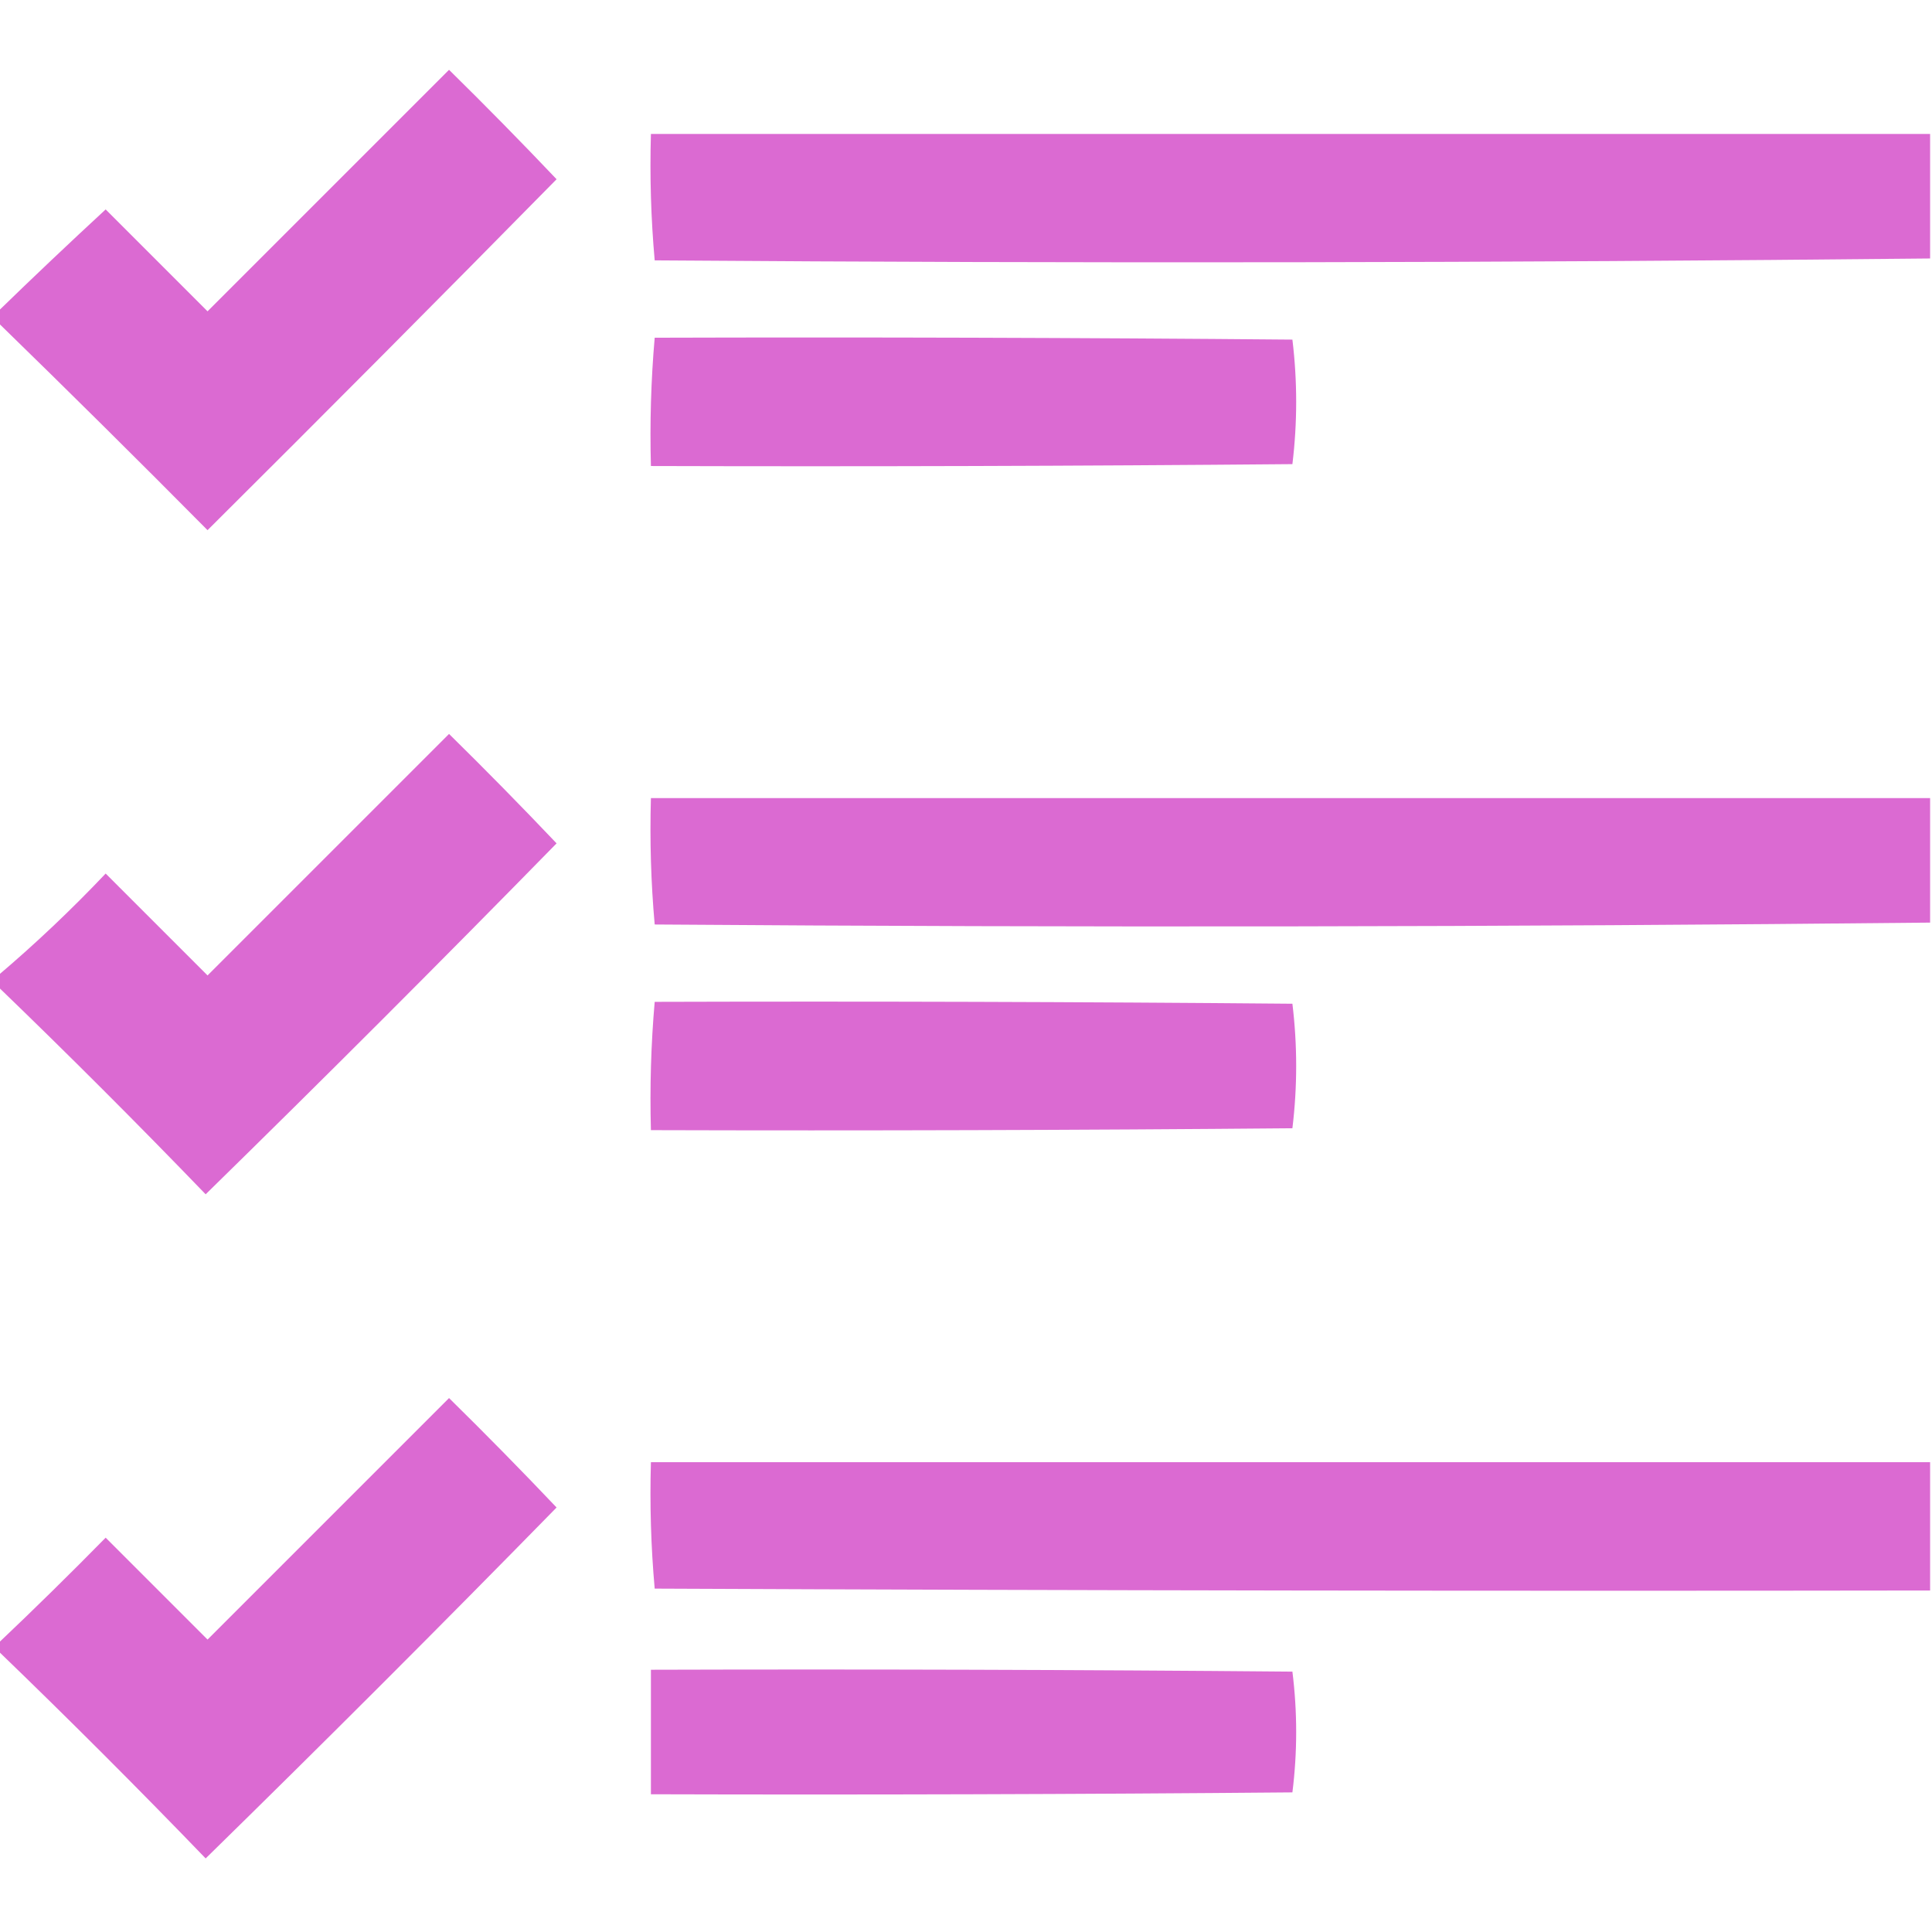 <?xml version="1.0" encoding="UTF-8"?>
<!DOCTYPE svg PUBLIC "-//W3C//DTD SVG 1.1//EN" "http://www.w3.org/Graphics/SVG/1.1/DTD/svg11.dtd">
<svg xmlns="http://www.w3.org/2000/svg" version="1.1" width="512px" height="512px" style="shape-rendering:geometricPrecision; text-rendering:geometricPrecision; image-rendering:optimizeQuality; fill-rule:evenodd; clip-rule:evenodd" xmlns:xlink="http://www.w3.org/1999/xlink">
<g fill="#db6ad2" stroke="none">
<path d="M -0.5,85.5 C -0.5,84.5 -0.5,83.5 -0.5,82.5C 8.872,73.391 18.372,64.391 28,55.5C 37,64.5 46,73.5 55,82.5C 76.333,61.167 97.667,39.833 119,18.5C 128.681,28.014 138.181,37.681 147.5,47.5C 116.847,78.653 86.014,109.653 55,140.5C 36.632,121.965 18.132,103.632 -0.5,85.5 Z"/>
<path d="M 511.5,35.5 C 511.5,46.5 511.5,57.5 511.5,68.5C 398.903,69.664 286.236,69.831 173.5,69C 172.513,57.915 172.179,46.748 172.5,35.5C 285.5,35.5 398.5,35.5 511.5,35.5 Z"/>
<path d="M 173.5,89.5 C 229.834,89.333 286.168,89.5 342.5,90C 343.833,101 343.833,112 342.5,123C 285.834,123.5 229.168,123.667 172.5,123.5C 172.189,112.086 172.523,100.752 173.5,89.5 Z"/>
<path d="M -0.5,261.5 C -0.5,260.5 -0.5,259.5 -0.5,258.5C 9.433,250.07 18.933,241.07 28,231.5C 37,240.5 46,249.5 55,258.5C 76.333,237.167 97.667,215.833 119,194.5C 128.681,204.014 138.181,213.681 147.5,223.5C 116.833,254.833 85.833,285.833 54.5,316.5C 36.506,297.839 18.173,279.506 -0.5,261.5 Z"/>
<path d="M 511.5,211.5 C 511.5,222.5 511.5,233.5 511.5,244.5C 398.903,245.664 286.236,245.831 173.5,245C 172.513,233.915 172.179,222.748 172.5,211.5C 285.5,211.5 398.5,211.5 511.5,211.5 Z"/>
<path d="M 173.5,265.5 C 229.834,265.333 286.168,265.5 342.5,266C 343.833,277 343.833,288 342.5,299C 285.834,299.5 229.168,299.667 172.5,299.5C 172.189,288.086 172.523,276.752 173.5,265.5 Z"/>
<path d="M -0.5,437.5 C -0.5,436.833 -0.5,436.167 -0.5,435.5C 9.132,426.369 18.632,417.036 28,407.5C 37,416.5 46,425.5 55,434.5C 76.333,413.167 97.667,391.833 119,370.5C 128.681,380.014 138.181,389.681 147.5,399.5C 116.833,430.833 85.833,461.833 54.5,492.5C 36.506,473.839 18.173,455.506 -0.5,437.5 Z"/>
<path d="M 511.5,387.5 C 511.5,398.833 511.5,410.167 511.5,421.5C 398.833,421.667 286.166,421.5 173.5,421C 172.513,409.915 172.179,398.748 172.5,387.5C 285.5,387.5 398.5,387.5 511.5,387.5 Z"/>
<path d="M 172.5,442.5 C 229.168,442.333 285.834,442.5 342.5,443C 343.833,453.667 343.833,464.333 342.5,475C 285.834,475.5 229.168,475.667 172.5,475.5C 172.5,464.5 172.5,453.5 172.5,442.5 Z"/>
</g>
</svg>
